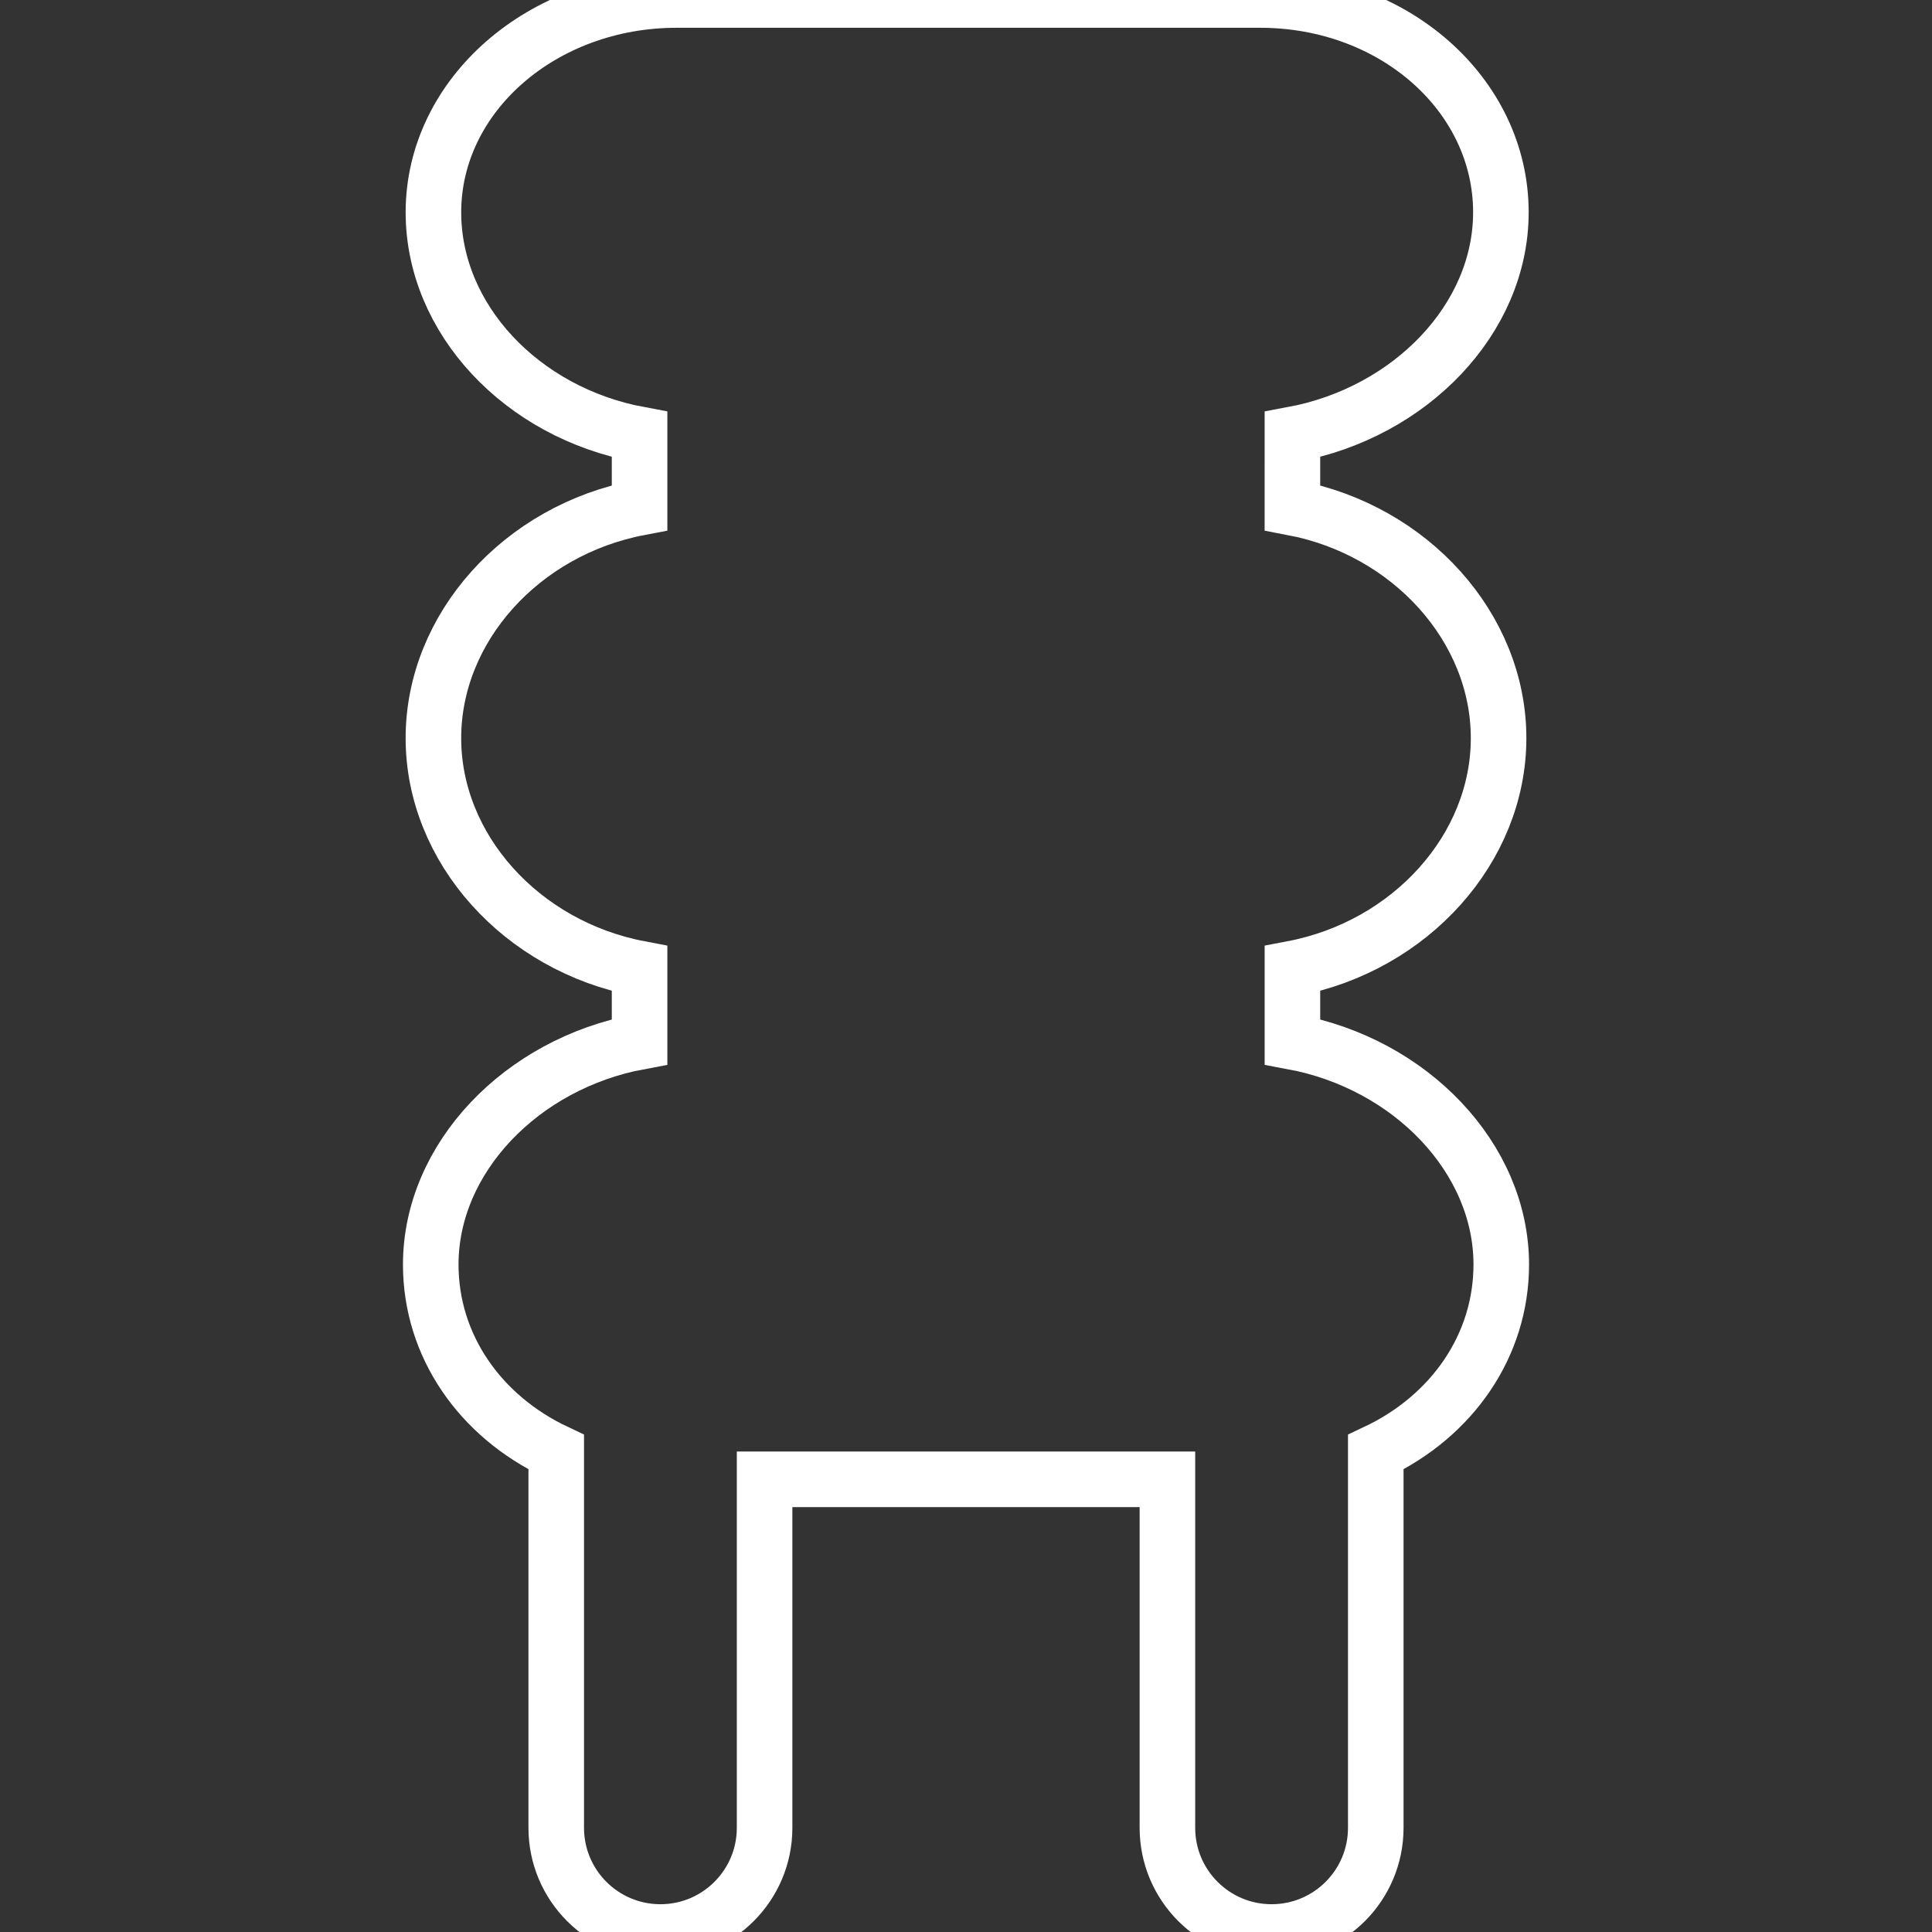 <?xml version="1.0" encoding="iso-8859-1"?>
<!-- Generator: Adobe Illustrator 17.1.0, SVG Export Plug-In . SVG Version: 6.00 Build 0)  -->
<!DOCTYPE svg PUBLIC "-//W3C//DTD SVG 1.1//EN" "http://www.w3.org/Graphics/SVG/1.1/DTD/svg11.dtd">
<svg version="1.1" id="Capa_1" xmlns="http://www.w3.org/2000/svg" xmlns:xlink="http://www.w3.org/1999/xlink" x="0px" y="0px"
	 viewBox="0 0 278.179 278.179" style="enable-background:new 0 0 278.179 278.179;" xml:space="preserve">
<rect x="0" y="0" width="278.179" height="278.179" fill="#333333" stroke="none"/>
<path style="fill:none;"  stroke="white" stroke-width="8" d="M215.774,106.279c0-15.896-12.685-29.956-29.685-33.183V62.561c17-3.153,30.016-16.656,30.016-31.987
	C216.105,13.667,200.736,0,181.437,0H97.409C78.11,0,62.407,13.667,62.407,30.574c0,15.331,12.683,28.833,29.683,31.987v10.536
	c-17,3.226-29.685,17.287-29.685,33.183s12.685,29.955,29.685,33.184v10.536c-17,3.153-30.069,16.745-30.069,32.075
	c0,11.667,7.069,21.832,18.069,27.013v54.091c0,8.284,6.716,15,15,15s15-6.716,15-15V213h58v50.179c0,8.284,6.716,15,15,15
	c8.284,0,15-6.716,15-15v-54.091c11-5.181,18.07-15.345,18.07-27.013c0-15.33-13.07-28.922-30.07-32.075v-10.536
	C203.089,136.234,215.774,122.175,215.774,106.279z"/>
<g>
</g>
<g>
</g>
<g>
</g>
<g>
</g>
<g>
</g>
<g>
</g>
<g>
</g>
<g>
</g>
<g>
</g>
<g>
</g>
<g>
</g>
<g>
</g>
<g>
</g>
<g>
</g>
<g>
</g>
</svg>
